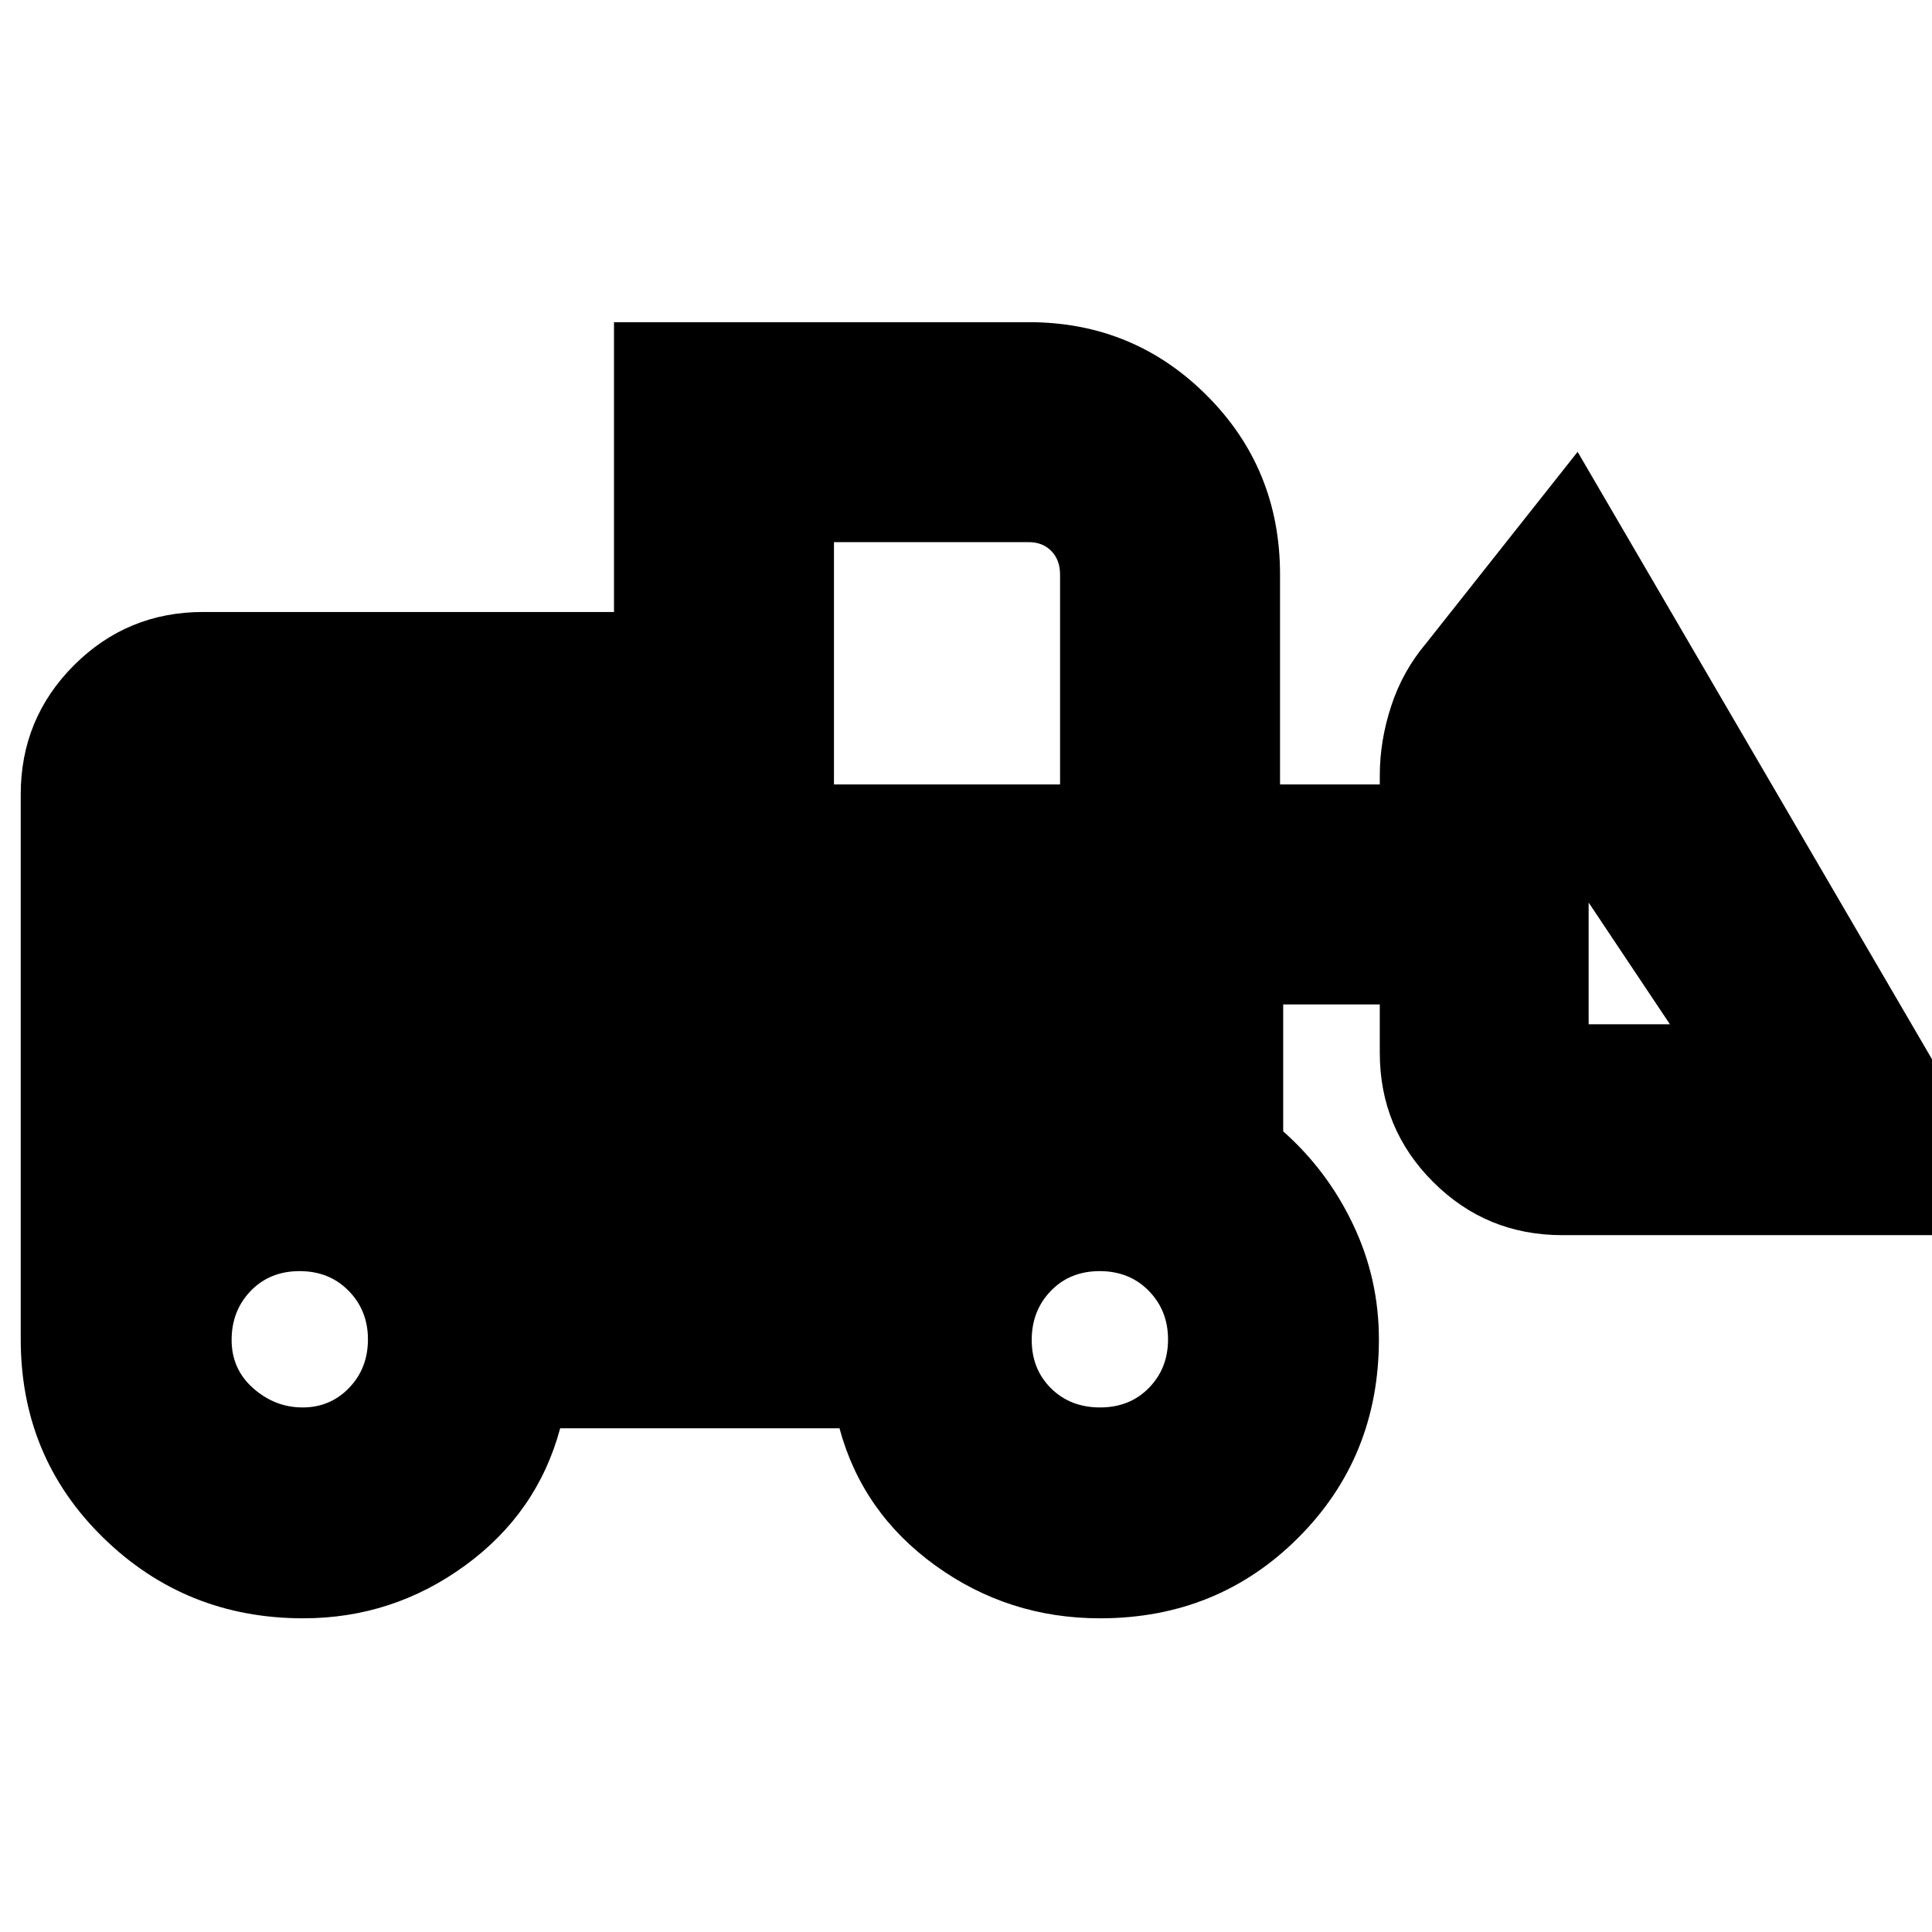 <svg xmlns="http://www.w3.org/2000/svg" height="20" viewBox="0 -960 960 960" width="20"><path d="M150.69-155.87q-58.42 0-99.4-40.06Q10.3-236 10.3-294.52v-270.74q0-37.72 26.47-64.19 26.47-26.46 64.19-26.46h204.13v-144h206.13q52.01 0 88.42 36.4 36.4 36.41 36.4 88.99v104.3h49.57v-4.48q0-17.21 5.68-34.53 5.69-17.33 17.29-31.06l75.33-95.19L1011-346.26H776.26q-37.72 0-64.18-26.47-26.47-26.46-26.47-64.18v-24h-48v63.08q22 19.48 34.78 46.39 12.78 26.91 12.78 56.92 0 58.52-40.06 98.59-40.06 40.06-98.51 40.06-45.5 0-81.8-26.22-36.31-26.21-47.67-68.21H278.35q-11.28 42-47.27 68.21-35.99 26.22-80.39 26.22Zm-.32-104.78q13.72 0 23.09-9.72t9.37-24.09q0-14.37-9.6-24.15t-24.37-9.78q-14.78 0-24.28 9.83-9.49 9.84-9.49 24.38 0 14.53 10.77 24.03 10.78 9.5 24.51 9.5Zm396.25 0q14.78 0 24.27-9.72 9.5-9.72 9.5-24.09t-9.59-24.15q-9.6-9.78-24.38-9.78-14.77 0-24.27 9.83-9.5 9.84-9.5 24.38 0 14.53 9.6 24.03 9.6 9.5 24.37 9.5Zm283.16-190.39-40.39-60.48v60.48h40.39ZM414.39-570.22h112.35v-104.3q0-7.18-4.29-11.63-4.3-4.46-11.23-4.46h-96.83v120.39Z"/></svg>